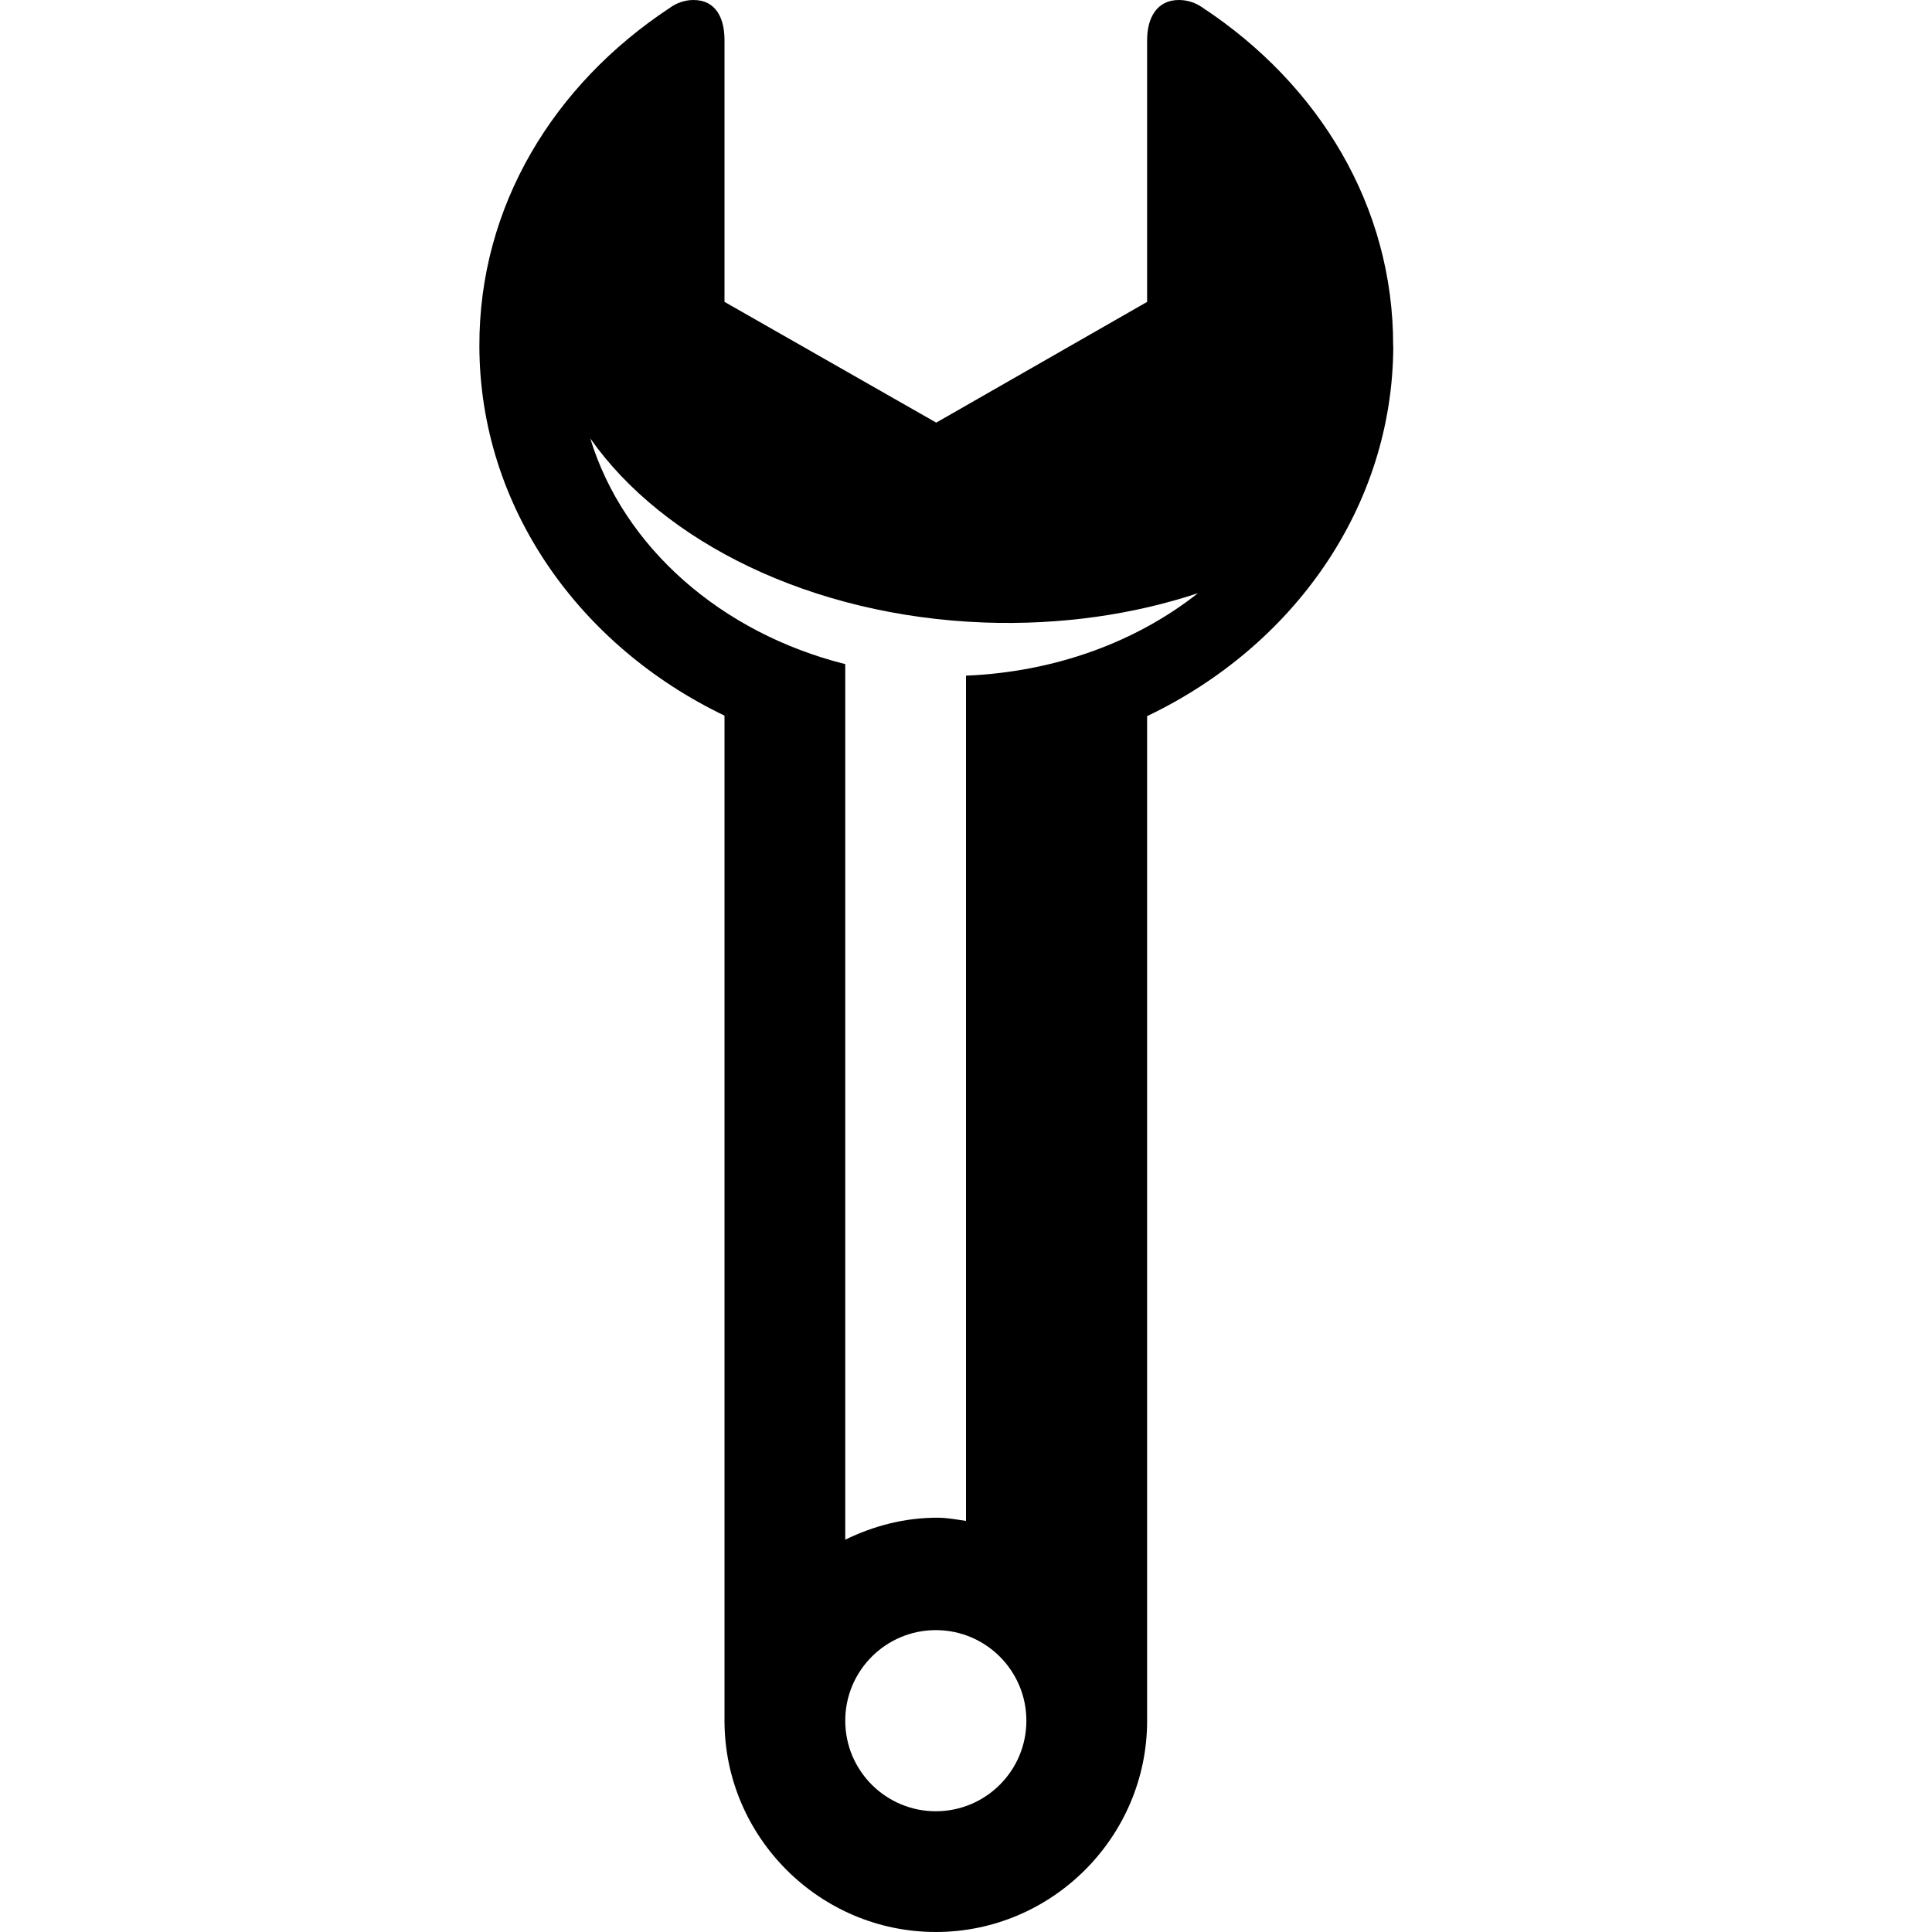 <?xml version="1.0" encoding="utf-8"?>
<!-- Generator: Adobe Illustrator 18.1.1, SVG Export Plug-In . SVG Version: 6.00 Build 0)  -->
<!DOCTYPE svg PUBLIC "-//W3C//DTD SVG 1.1//EN" "http://www.w3.org/Graphics/SVG/1.1/DTD/svg11.dtd">
<svg version="1.1" id="Icons" xmlns="http://www.w3.org/2000/svg" xmlns:xlink="http://www.w3.org/1999/xlink" x="0px" y="0px"
	 width="32px" height="32px" viewBox="0 0 32 32" enable-background="new 0 0 32 32" xml:space="preserve">
<path d="M23.075,5.736c0.008-2.328-1.238-4.342-3.148-5.604C19.813,0.051,19.679,0,19.526,0C19.161,0,19,0.297,19,0.662V5l-3.493,2
	L12,5V0.664C12,0.297,11.856,0,11.486,0c-0.148,0-0.285,0.051-0.396,0.133C9.178,1.395,7.932,3.408,7.94,5.736
	C7.947,8.401,9.598,10.7,12,11.853V28.5c0,1.925,1.575,3.5,3.5,3.5s3.5-1.575,3.5-3.5V11.861c2.412-1.15,4.068-3.454,4.077-6.124
	H23.075z M15.5,30c-0.828,0-1.5-0.672-1.5-1.5s0.672-1.5,1.5-1.5s1.5,0.672,1.5,1.5S16.328,30,15.5,30z M16,11.191v14
	c-0.15-0.022-0.297-0.05-0.453-0.053c-0.557-0.004-1.078,0.135-1.547,0.364V11c-2.06-0.518-3.674-1.939-4.223-3.738
	c1.205,1.715,3.656,2.943,6.528,3.049c1.269,0.045,2.473-0.133,3.537-0.486C18.821,10.632,17.477,11.13,16,11.191z"/>
</svg>
